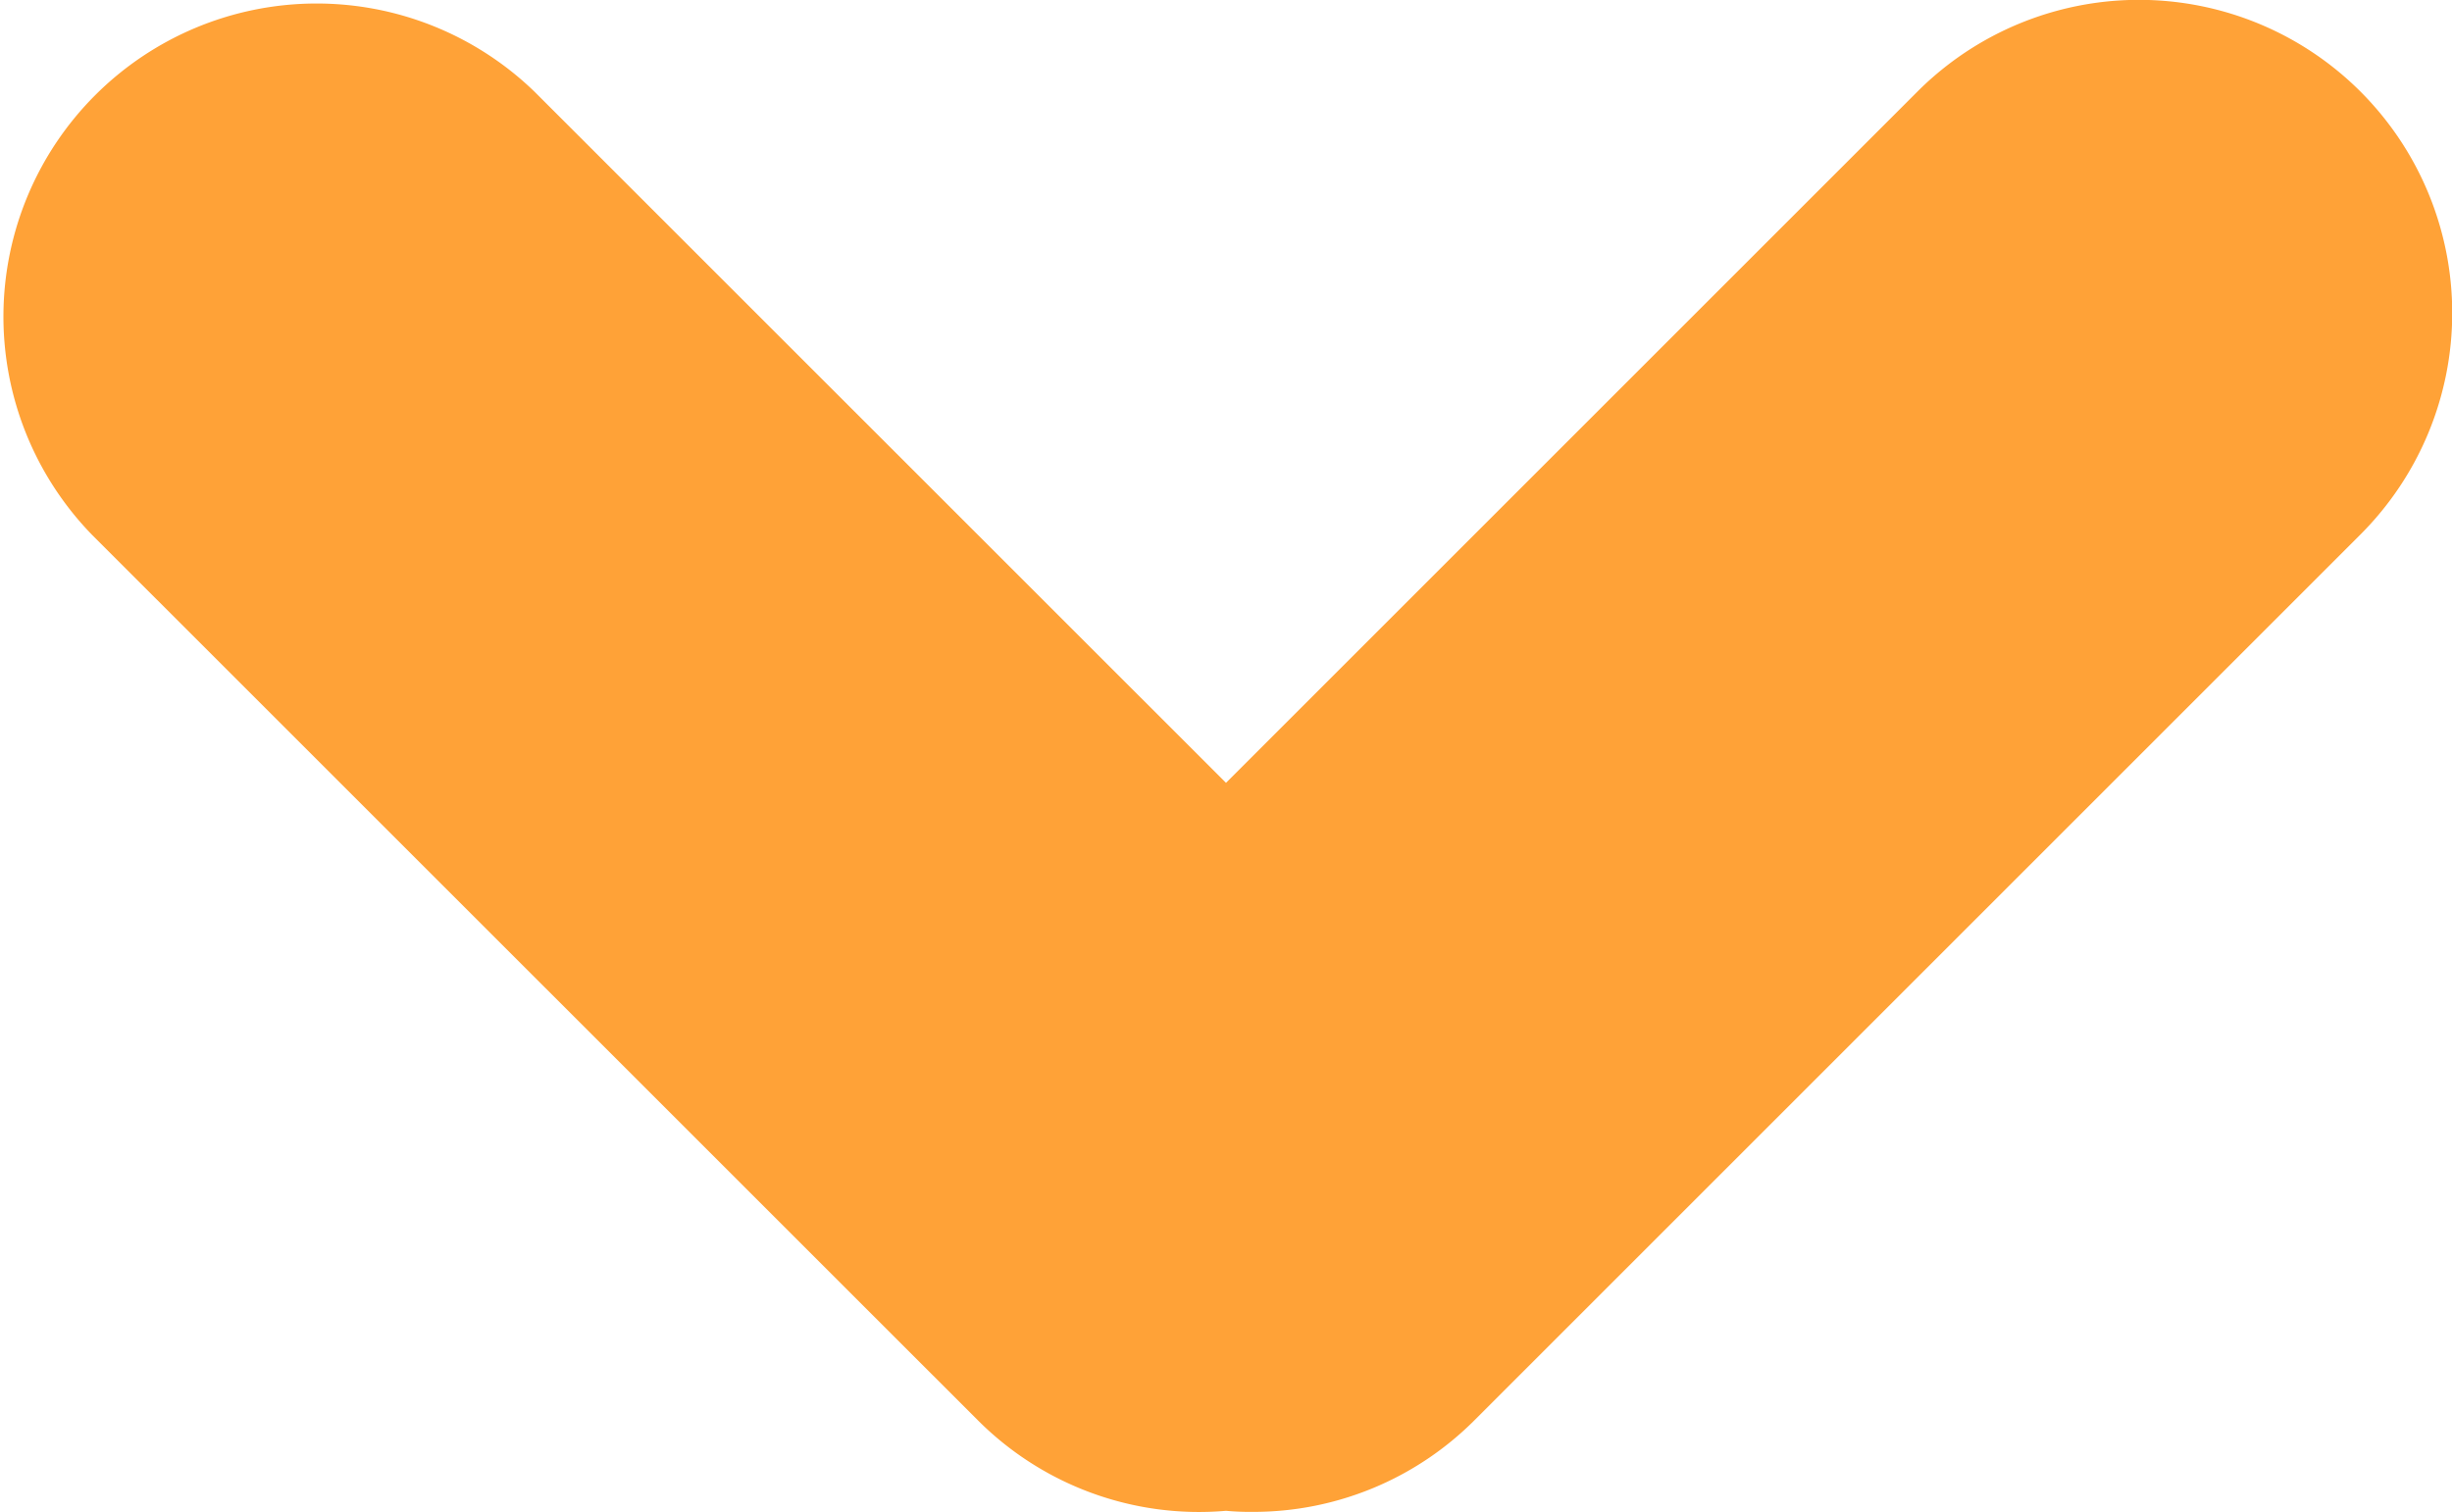 <svg xmlns="http://www.w3.org/2000/svg" width="16.214" height="10.001" viewBox="0 0 16.214 10.001">
  <path id="합치기_11" data-name="합치기 11" d="M8.935,10.821a2.067,2.067,0,0,1-1.642-.6L1.435,4.364A2.071,2.071,0,0,1,4.364,1.436L8.935,6.006l4.572-4.572a2.071,2.071,0,0,1,2.93,2.929l-5.858,5.858a2.065,2.065,0,0,1-1.465.607Q9.024,10.829,8.935,10.821Z" transform="translate(-0.828 -0.828)" fill="#ffa237"/>
</svg>
